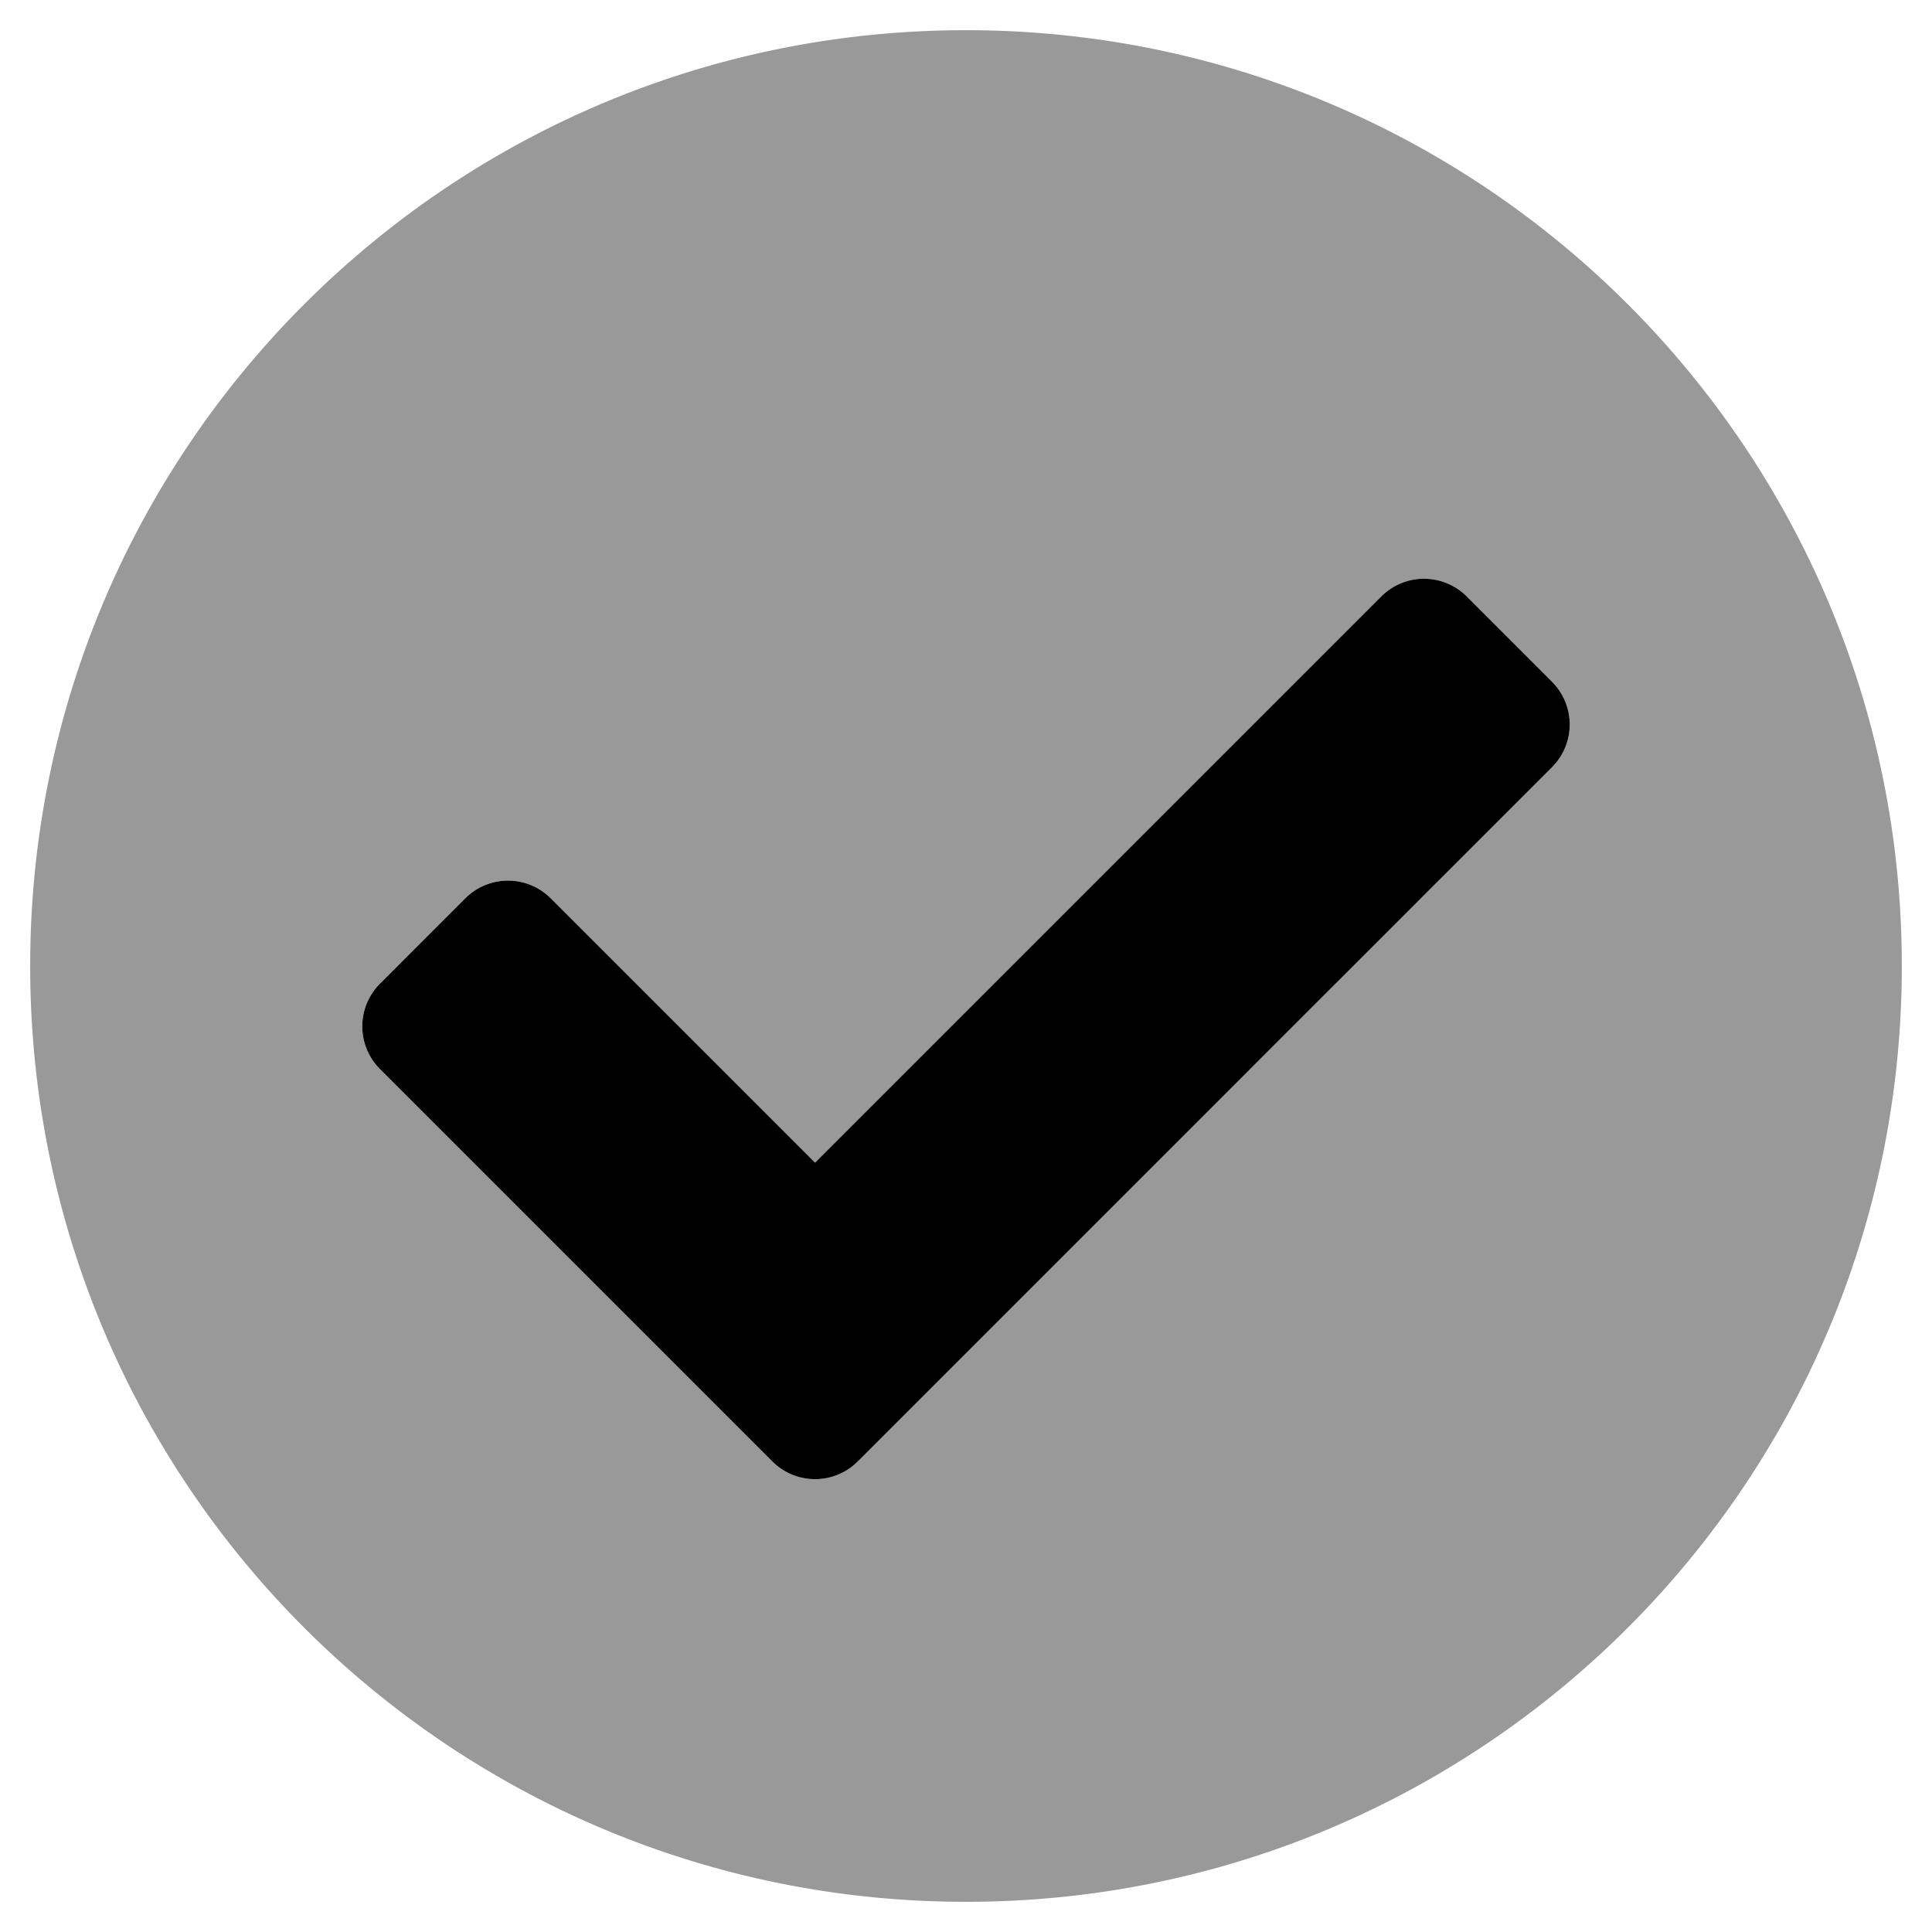 <svg xmlns="http://www.w3.org/2000/svg" viewBox="0 0 512 512"><defs><style>.fa-secondary{opacity:.4}</style></defs><path d="M256 8C119 8 8 119 8 256s111 248 248 248 248-111 248-248S393 8 256 8zm155.31 195.31l-184 184a16 16 0 0 1-22.62 0l-104-104a16 16 0 0 1 0-22.62l22.62-22.63a16 16 0 0 1 22.63 0L216 308.12l150.06-150.06a16 16 0 0 1 22.63 0l22.62 22.63a16 16 0 0 1 0 22.62z" class="fa-secondary"/><path d="M227.31 387.31a16 16 0 0 1-22.62 0l-104-104a16 16 0 0 1 0-22.62l22.62-22.63a16 16 0 0 1 22.63 0L216 308.12l150.06-150.06a16 16 0 0 1 22.63 0l22.62 22.63a16 16 0 0 1 0 22.62l-184 184z" class="fa-primary"/></svg>
